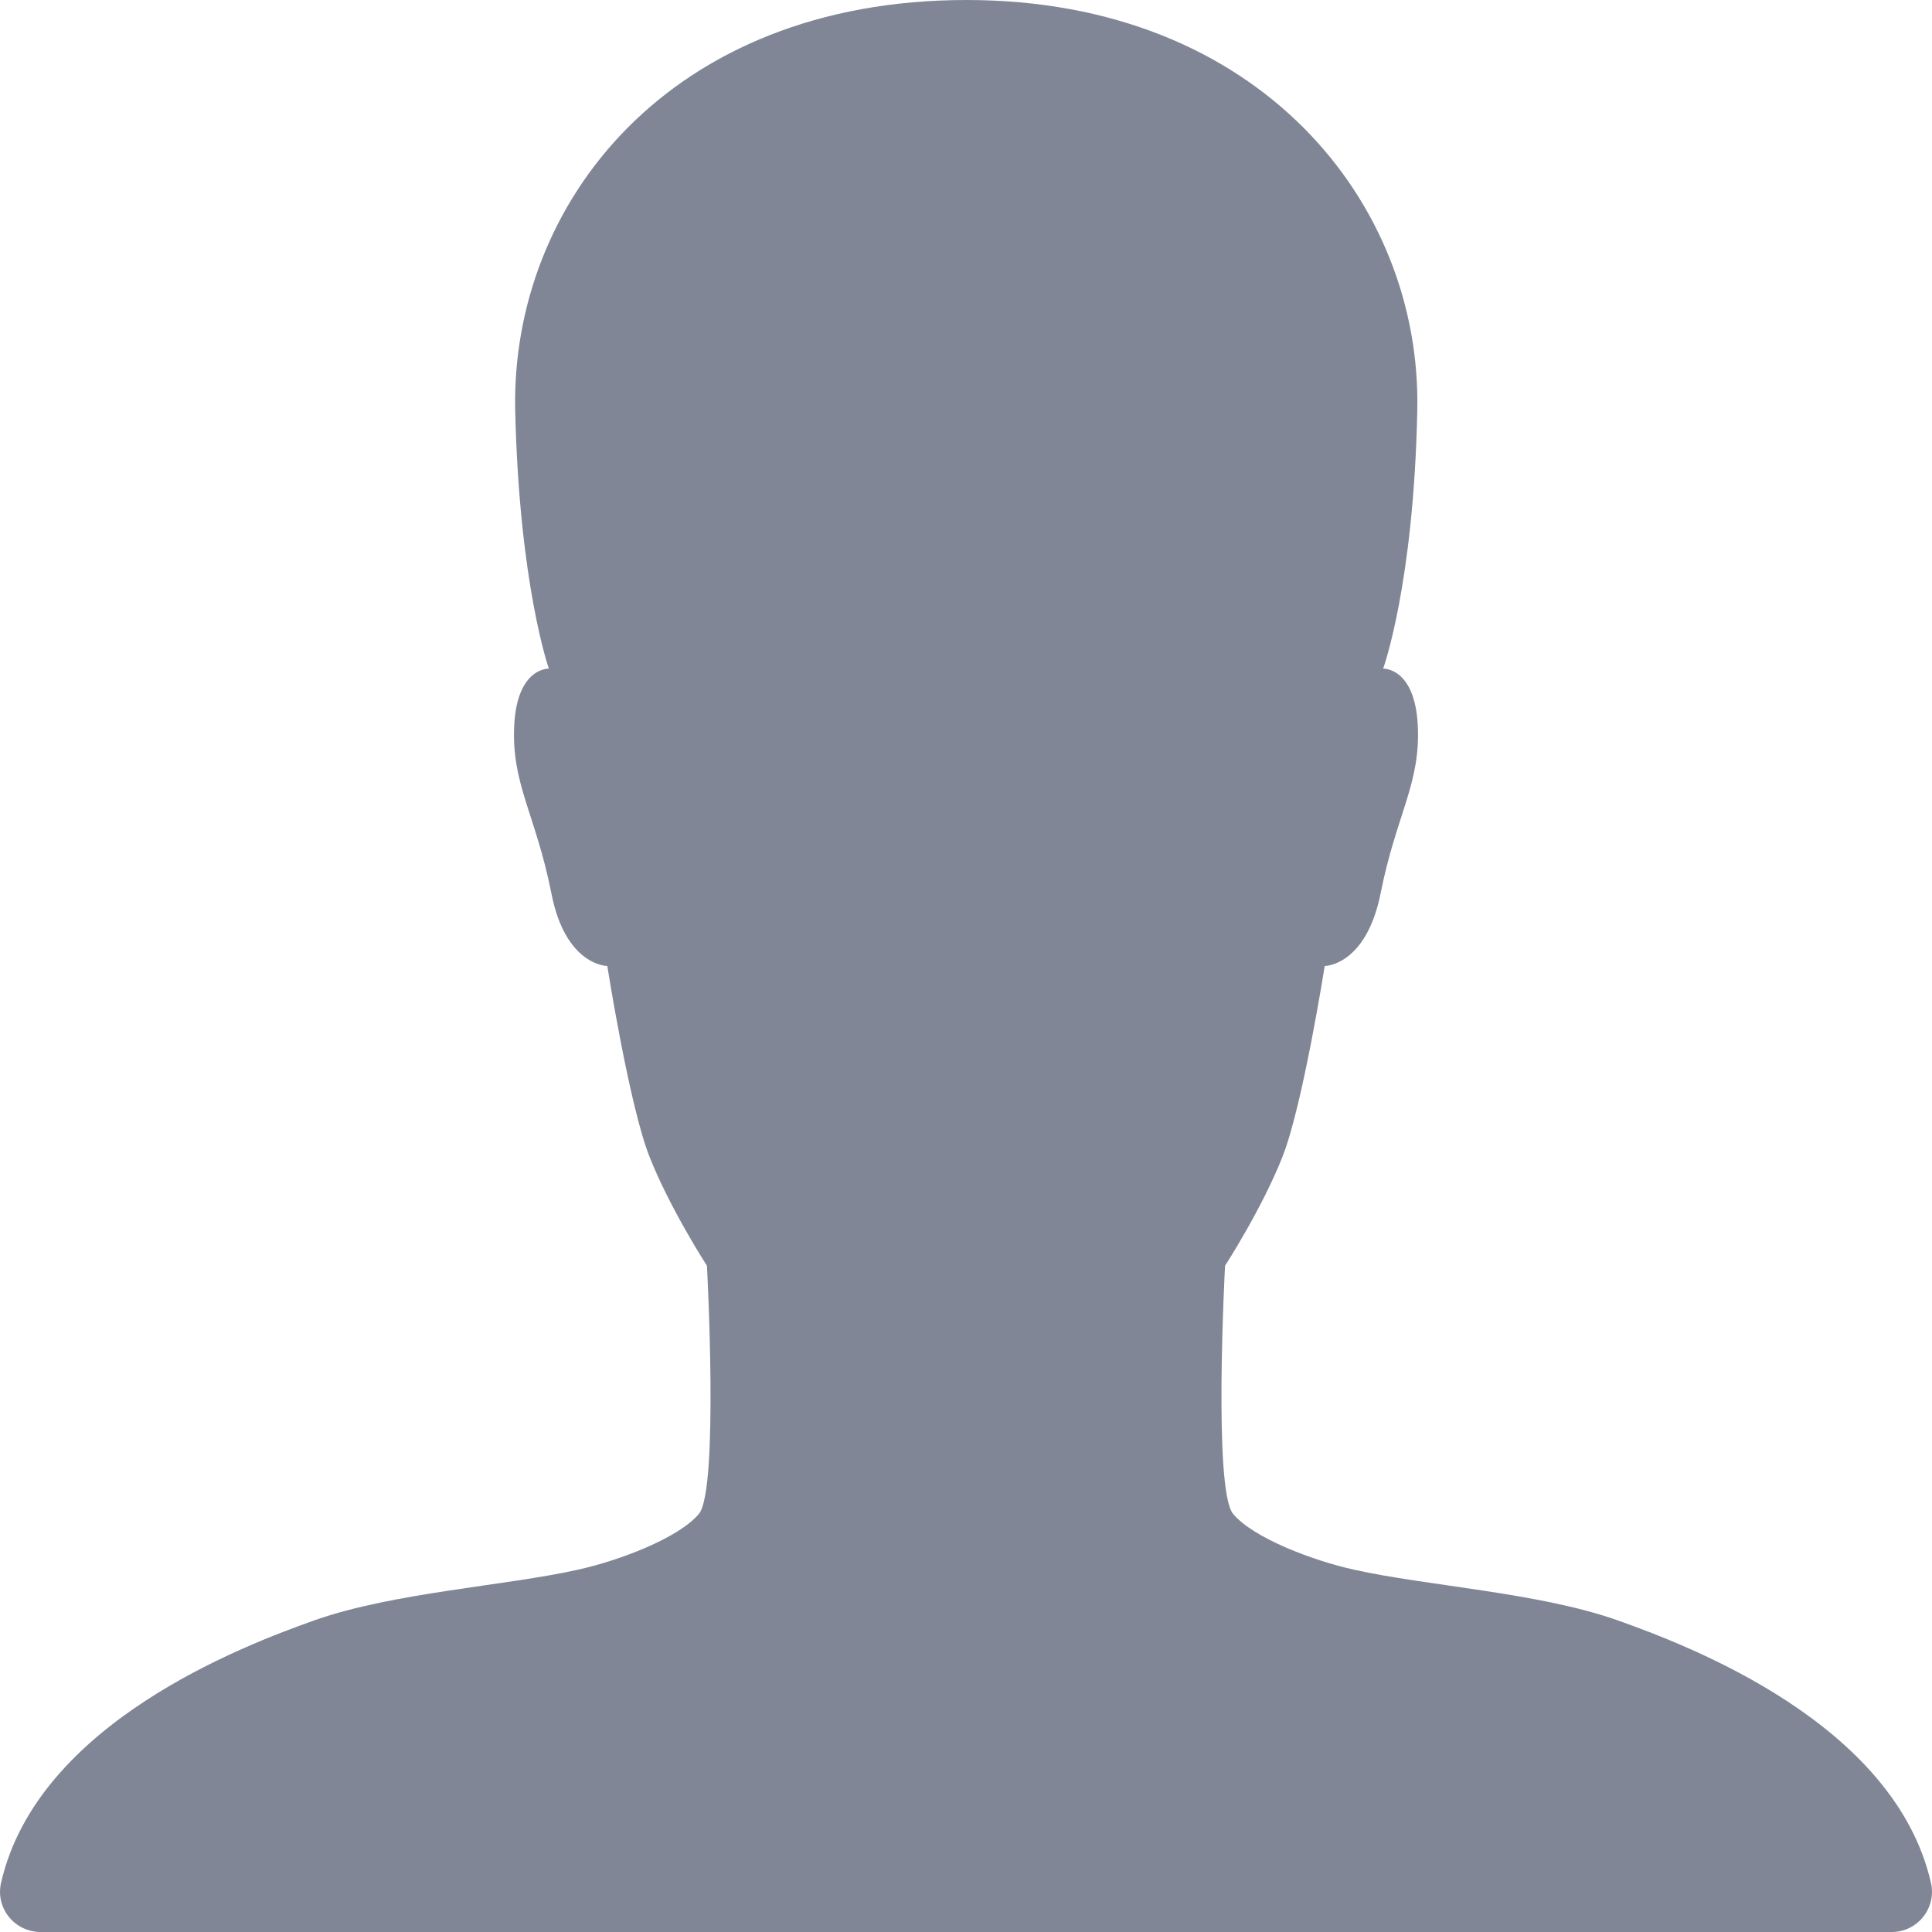 ﻿<?xml version="1.0" encoding="utf-8"?>
<svg version="1.1" xmlns:xlink="http://www.w3.org/1999/xlink" width="12px" height="12px" xmlns="http://www.w3.org/2000/svg">
  <g transform="matrix(1 0 0 1 -779 -272 )">
    <path d="M 11.75 12  C 11.909 12  12.028 11.853  11.994 11.697  C 11.769 10.703  10.484 10.219  10.041 10.062  C 9.553 9.891  8.859 9.85  8.412 9.75  C 8.156 9.694  7.784 9.553  7.659 9.403  C 7.534 9.253  7.609 7.862  7.609 7.862  C 7.609 7.862  7.841 7.503  7.966 7.184  C 8.091 6.869  8.228 6  8.228 6  C 8.228 6  8.484 6  8.575 5.55  C 8.672 5.059  8.825 4.869  8.806 4.503  C 8.787 4.144  8.591 4.153  8.591 4.153  C 8.591 4.153  8.781 3.631  8.803 2.55  C 8.831 1.266  7.825 0  6.003 0  C 4.156 0  3.172 1.266  3.2 2.55  C 3.225 3.631  3.409 4.153  3.409 4.153  C 3.409 4.153  3.213 4.144  3.194 4.503  C 3.175 4.869  3.328 5.059  3.425 5.55  C 3.513 6  3.772 6  3.772 6  C 3.772 6  3.909 6.869  4.034 7.184  C 4.159 7.503  4.391 7.862  4.391 7.862  C 4.391 7.862  4.466 9.253  4.341 9.403  C 4.216 9.553  3.844 9.694  3.588 9.75  C 3.141 9.85  2.447 9.891  1.959 10.062  C 1.516 10.219  0.231 10.703  0.006 11.697  C -0.028 11.853  0.091 12  0.253 12  L 11.75 12  Z " fill-rule="nonzero" fill="#808695" stroke="none" transform="matrix(1 0 0 1 779 272 )" />
  </g>
</svg>